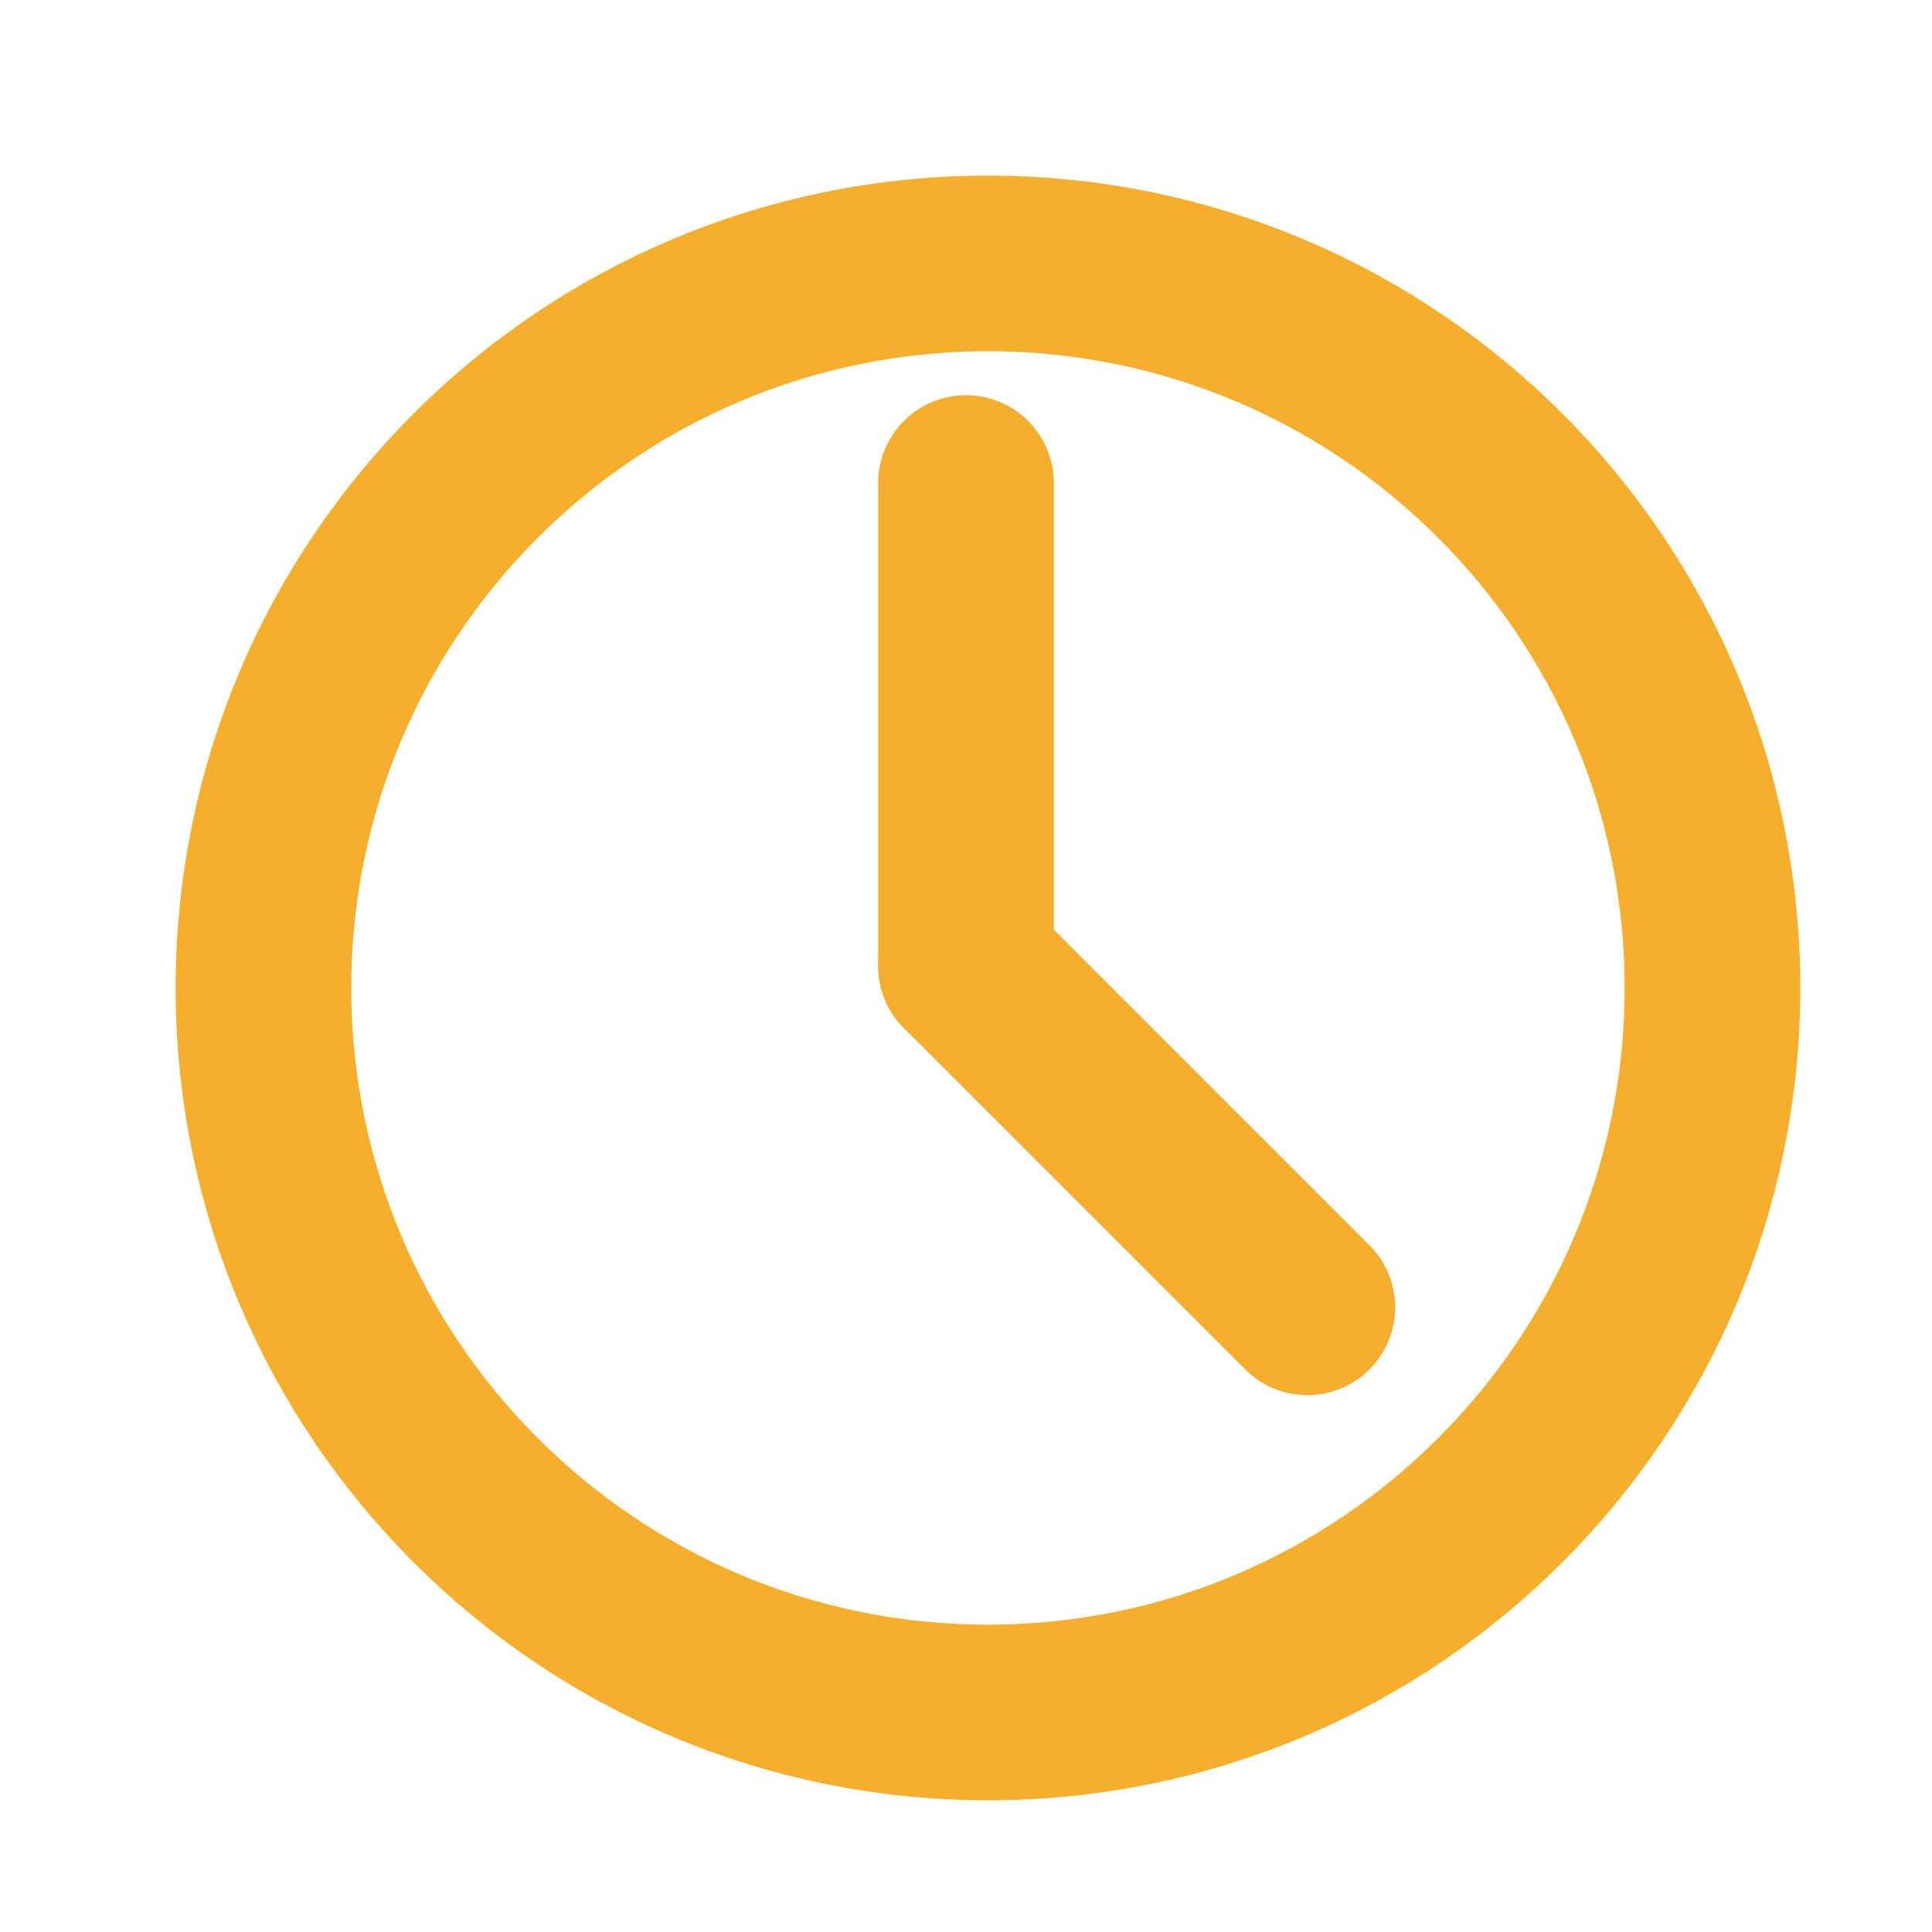 <svg width="22" height="22" viewBox="0 0 22 22" fill="none" xmlns="http://www.w3.org/2000/svg">
<path d="M11.25 19.5C15.806 19.5 19.5 15.806 19.5 11.25C19.5 6.694 15.806 3 11.25 3C6.694 3 3 6.694 3 11.25C3 15.806 6.694 19.5 11.25 19.5Z" stroke="#F6AE2D" stroke-width="2" stroke-linecap="round" stroke-linejoin="round"/>
<path d="M11 5.5V11" stroke="#F6AE2D" stroke-width="2" stroke-linecap="round" stroke-linejoin="round"/>
<path d="M14.887 14.887L11 11" stroke="#F6AE2D" stroke-width="2" stroke-linecap="round" stroke-linejoin="round"/>
</svg>
